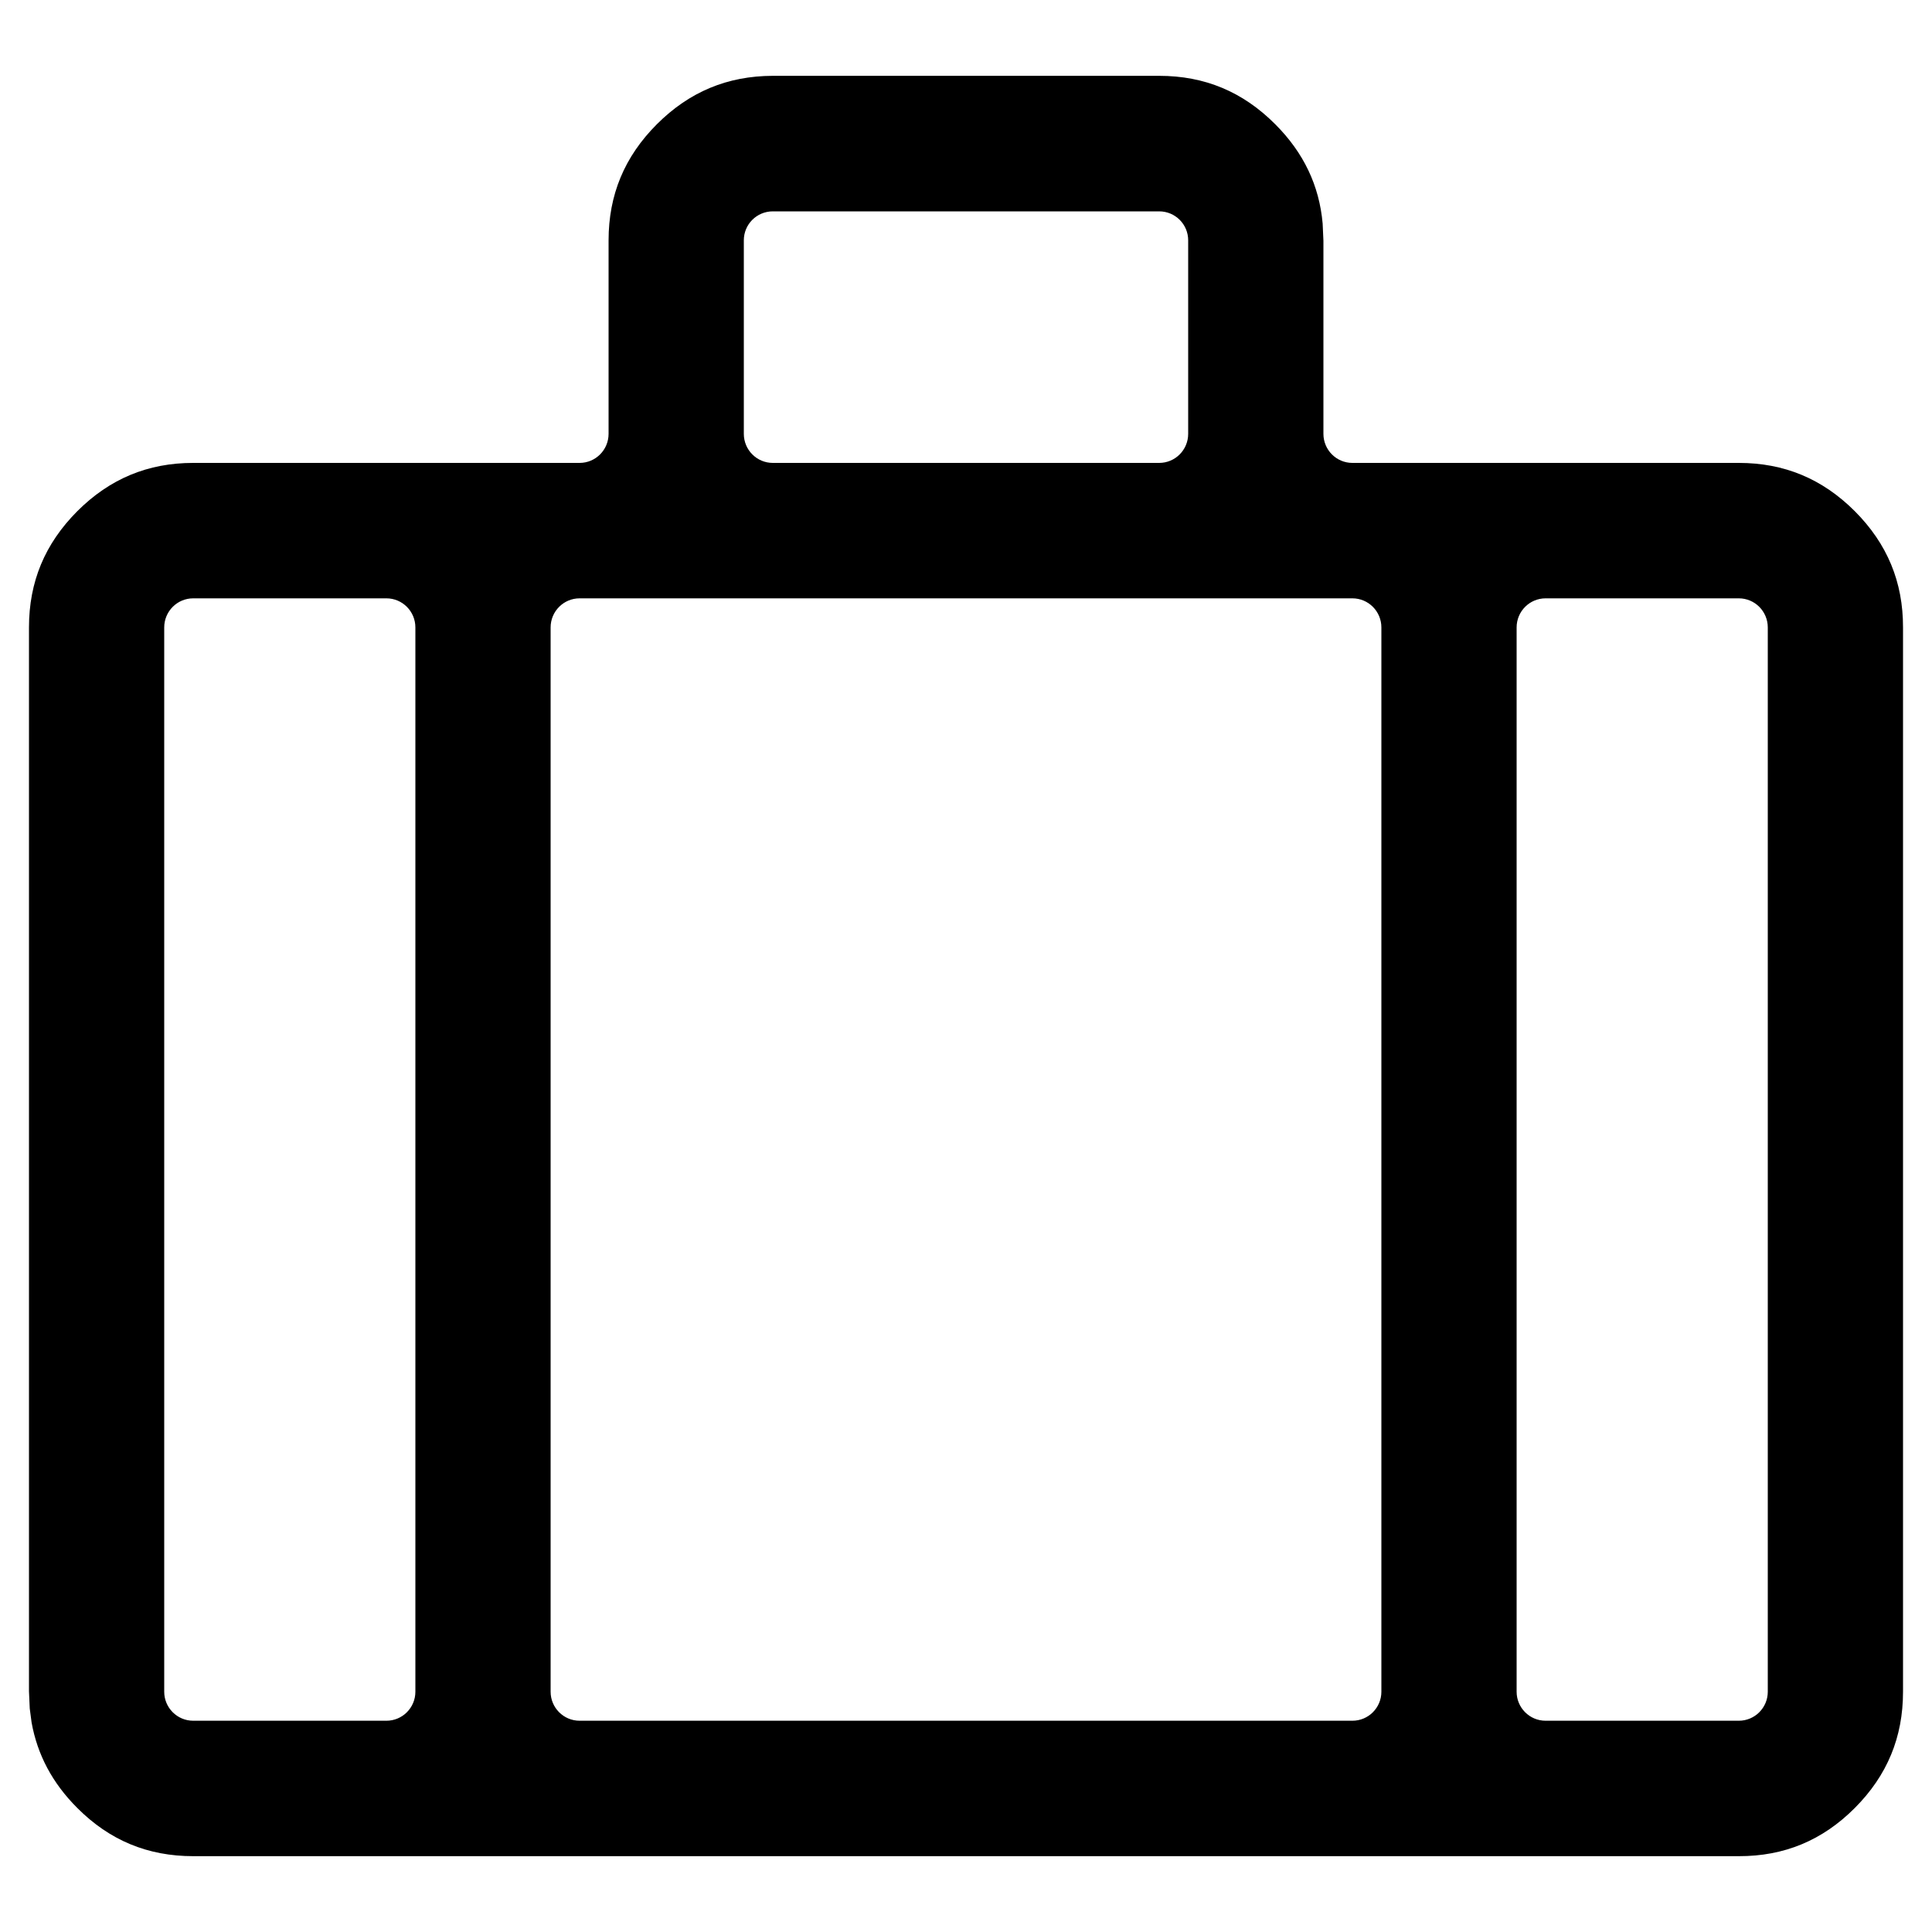 <svg viewBox="0 0 20 20" xmlns="http://www.w3.org/2000/svg">
<g clip-path="url(#clip0_2066_4702)">
<path d="M12 0.785C12.47 0.785 12.865 0.949 13.201 1.286C13.496 1.581 13.657 1.921 13.692 2.314L13.7 2.492V4.491C13.7 4.657 13.834 4.792 14 4.792H18C18.47 4.792 18.865 4.956 19.201 5.292C19.537 5.629 19.701 6.025 19.7 6.495V17.513C19.7 17.983 19.537 18.379 19.201 18.716C18.866 19.052 18.47 19.216 18 19.215H2C1.53 19.215 1.135 19.052 0.8 18.716C0.542 18.458 0.387 18.165 0.327 17.831L0.308 17.687L0.3 17.509V6.495C0.3 6.024 0.464 5.629 0.8 5.292C1.136 4.956 1.531 4.792 2 4.792H6C6.166 4.792 6.3 4.657 6.3 4.491V2.488C6.3 2.018 6.464 1.622 6.8 1.286C7.136 0.95 7.531 0.786 8 0.785H12ZM2 6.194C1.834 6.194 1.7 6.329 1.7 6.495V17.513C1.7 17.678 1.834 17.813 2 17.813H4C4.166 17.813 4.3 17.678 4.3 17.513V6.495C4.3 6.329 4.166 6.194 4 6.194H2ZM6 6.194C5.834 6.194 5.7 6.329 5.7 6.495V17.513C5.7 17.678 5.834 17.813 6 17.813H14C14.166 17.813 14.3 17.678 14.3 17.513V6.495C14.3 6.329 14.166 6.194 14 6.194H6ZM16 6.194C15.834 6.194 15.7 6.329 15.7 6.495V17.513C15.7 17.678 15.834 17.813 16 17.813H18C18.166 17.813 18.3 17.678 18.3 17.513V6.495C18.3 6.329 18.166 6.194 18 6.194H16ZM8 2.188C7.834 2.188 7.7 2.322 7.7 2.488V4.491C7.7 4.657 7.834 4.792 8 4.792H12C12.166 4.792 12.3 4.657 12.3 4.491V2.488C12.3 2.322 12.166 2.188 12 2.188H8Z" fill="currentcolor"/>
</g>
<defs>
<clipPath id="clip0_2066_4702">
<rect width="20" height="20" fill="white"/>
</clipPath>
</defs>
</svg>
